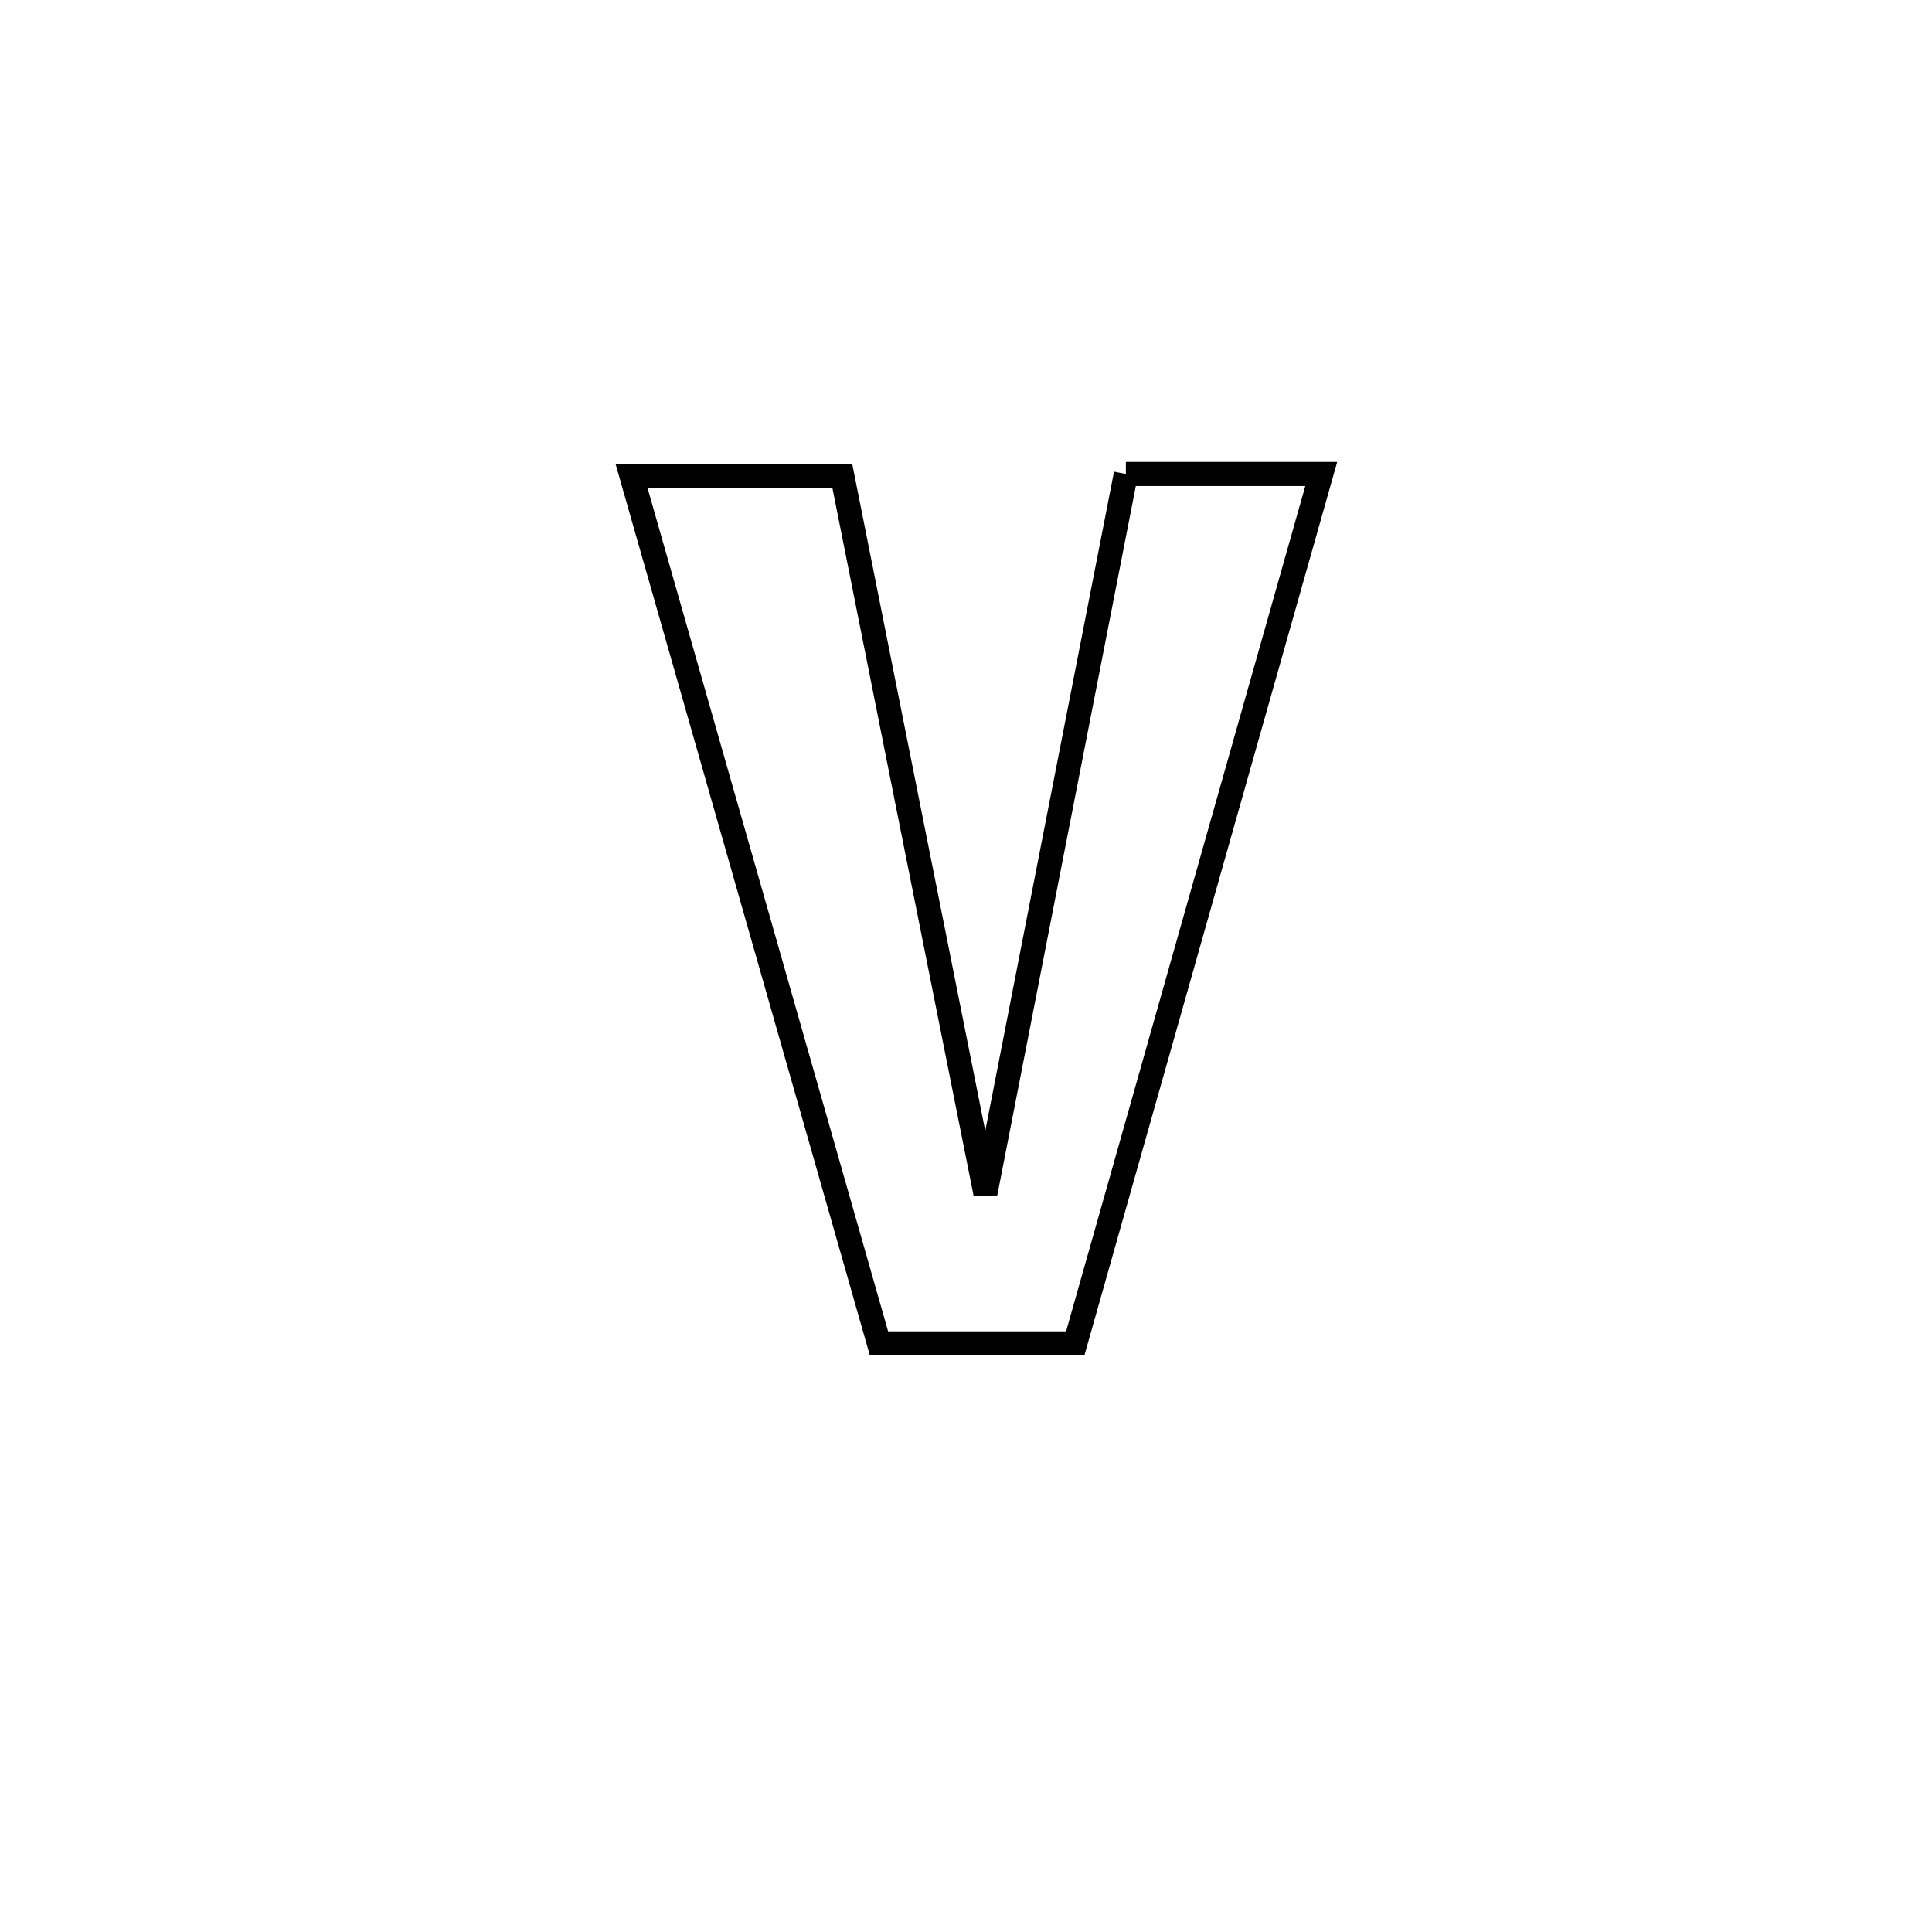 <svg xmlns="http://www.w3.org/2000/svg" viewBox="0.0 0.0 24.0 24.0" height="200px" width="200px"><path fill="none" stroke="black" stroke-width=".3" stroke-opacity="1.0"  filling="0" d="M13.986 5.888 L13.986 5.888 C14.795 5.888 15.604 5.888 16.413 5.888 L16.413 5.888 C15.904 7.688 15.394 9.488 14.885 11.288 C14.375 13.088 13.866 14.888 13.357 16.688 L13.357 16.688 C13.347 16.688 10.947 16.688 10.919 16.688 L10.919 16.688 C10.407 14.892 9.895 13.097 9.383 11.302 C8.871 9.506 8.359 7.711 7.846 5.915 L7.846 5.915 C8.719 5.915 9.591 5.915 10.464 5.915 L10.464 5.915 C10.76 7.4 11.056 8.884 11.352 10.369 C11.649 11.853 11.945 13.338 12.241 14.822 L12.241 14.822 C12.532 13.333 12.823 11.844 13.113 10.355 C13.404 8.866 13.695 7.377 13.986 5.888 L13.986 5.888"></path></svg>